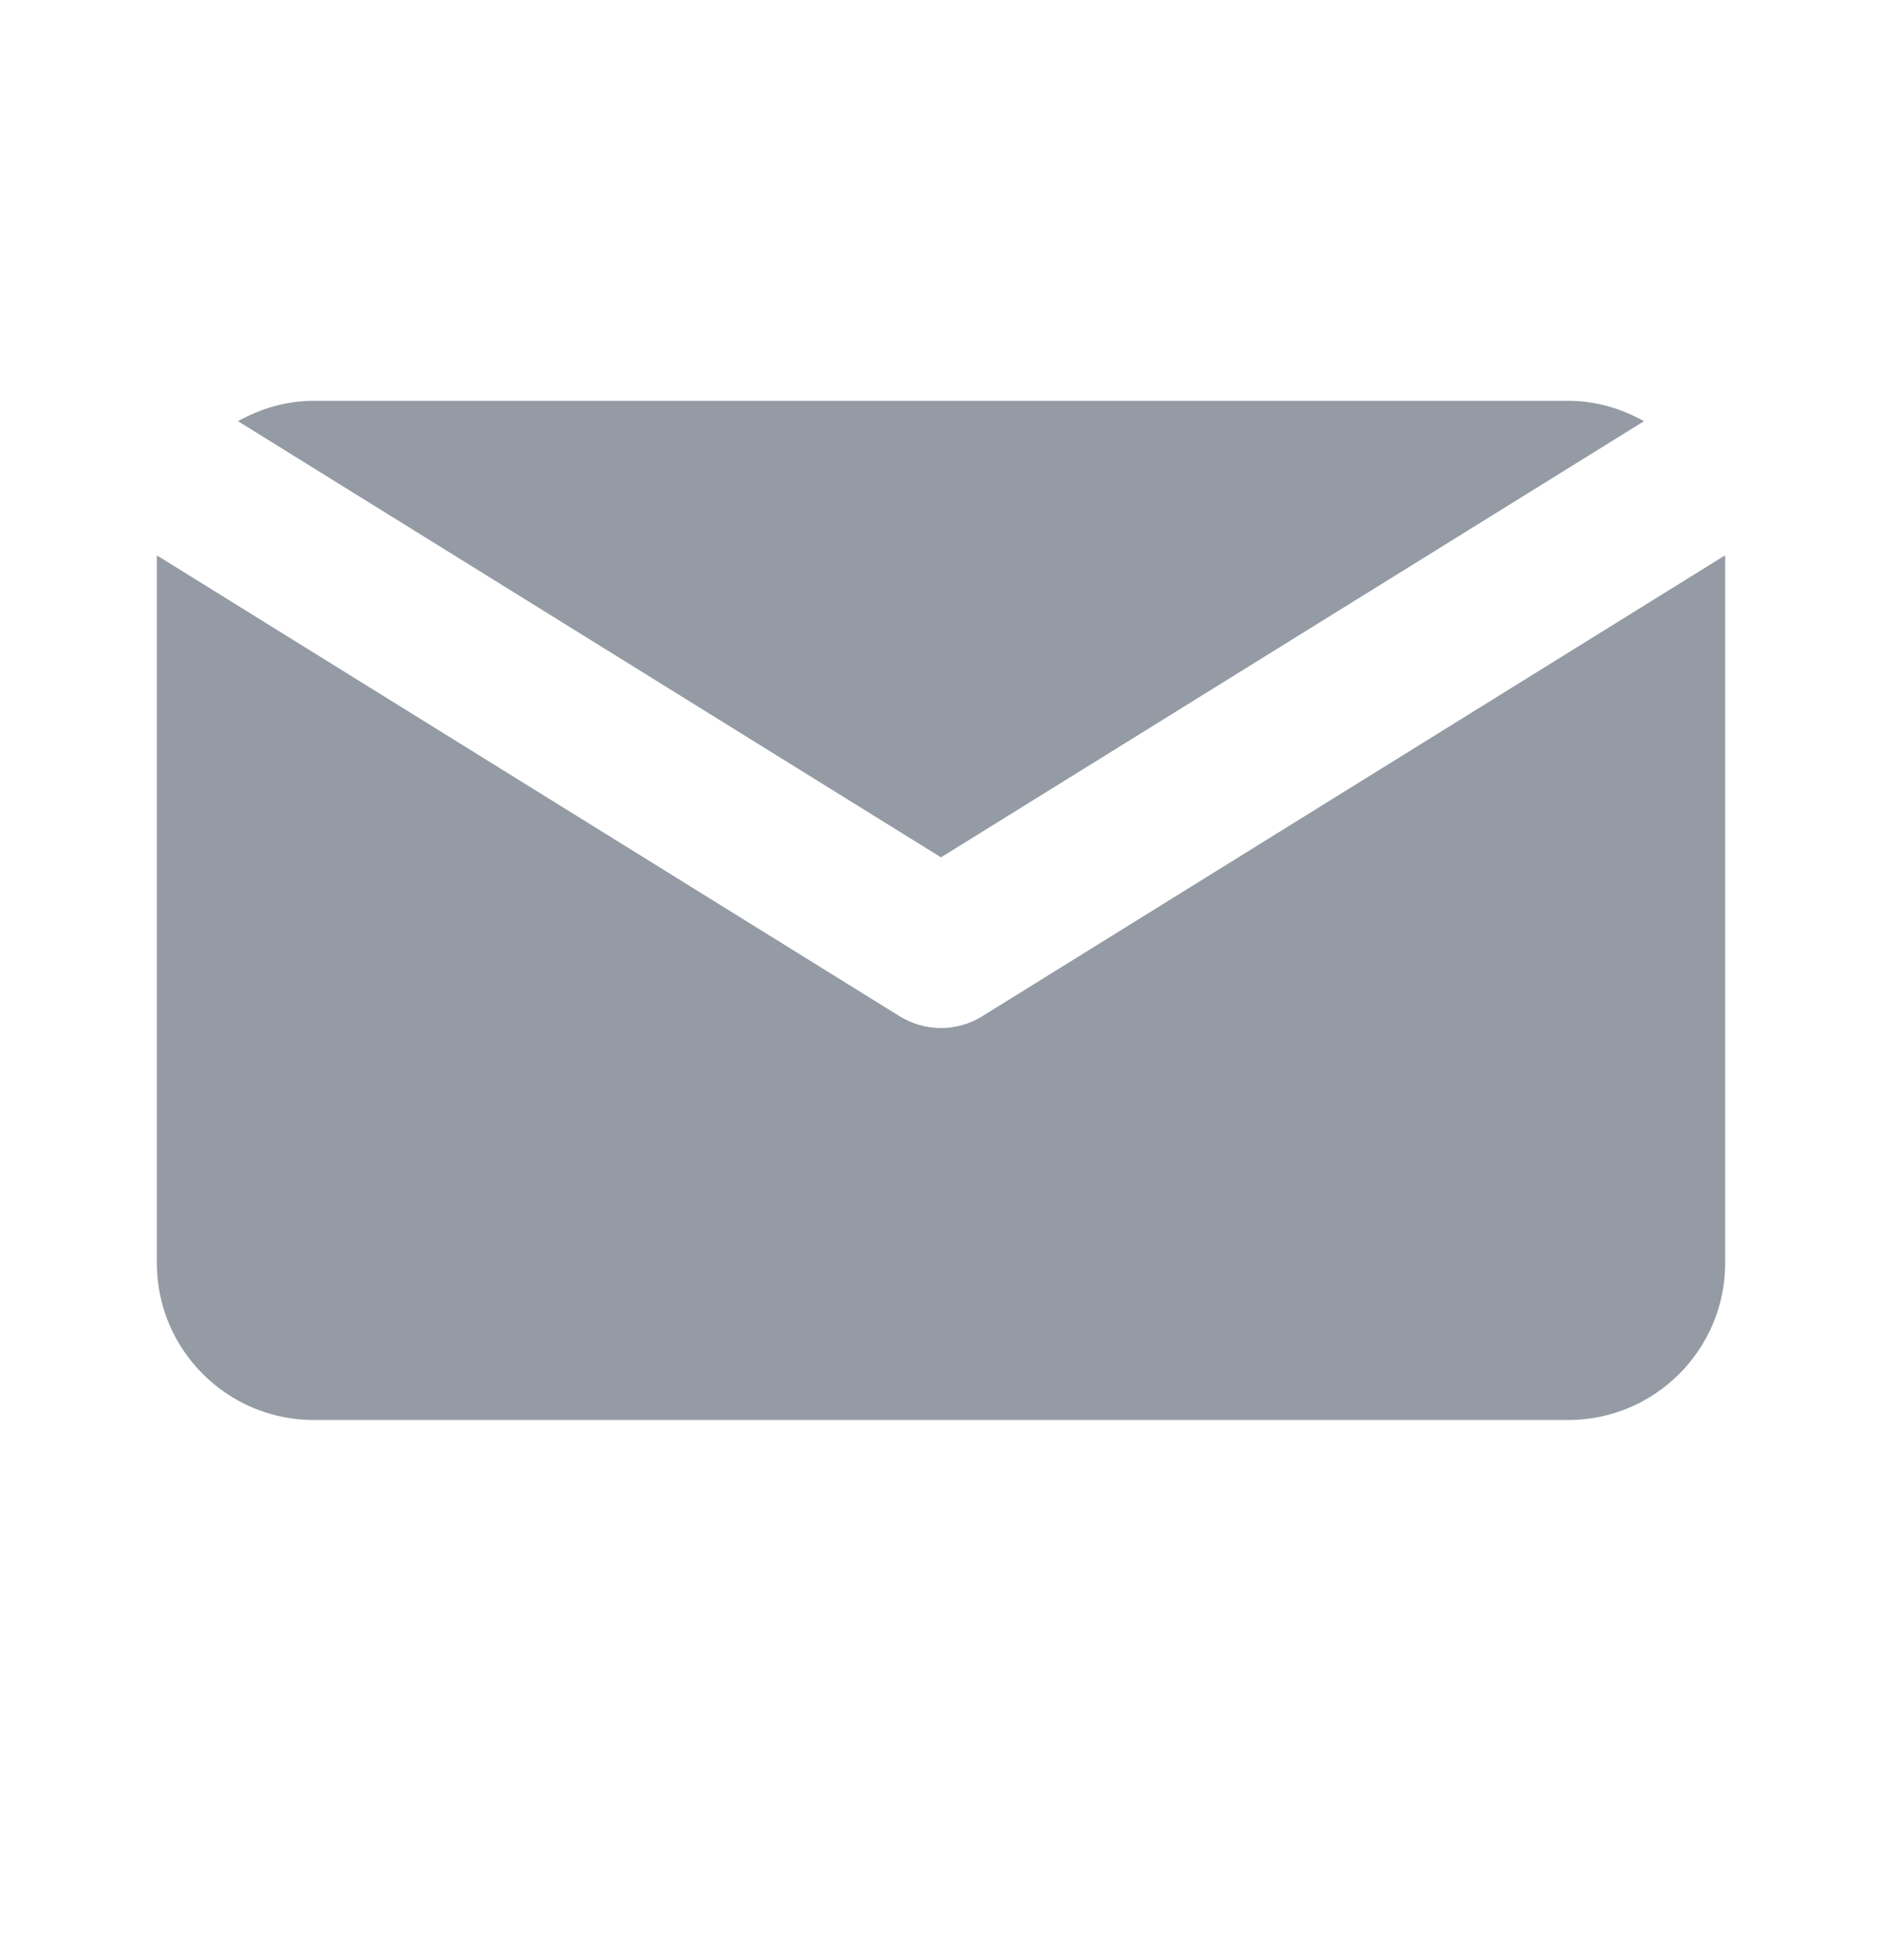 <svg width="24" height="25" viewBox="0 0 24 25" fill="none" xmlns="http://www.w3.org/2000/svg">
<path d="M12 10.935L20.965 5.372C20.677 5.212 20.352 5.112 20 5.112H4C3.648 5.112 3.322 5.212 3.035 5.372L12 10.935Z" fill="#949BA4"/>
<path d="M12.527 12.961C12.366 13.061 12.183 13.112 12 13.112C11.817 13.112 11.634 13.061 11.473 12.962L2.003 7.085C2.003 7.094 2 7.103 2 7.111V16.111C2 17.213 2.897 18.111 4 18.111H20C21.103 18.111 22 17.213 22 16.111V7.111C22 7.102 21.997 7.093 21.997 7.084L12.527 12.961Z" fill="#949BA4"/>
</svg>
